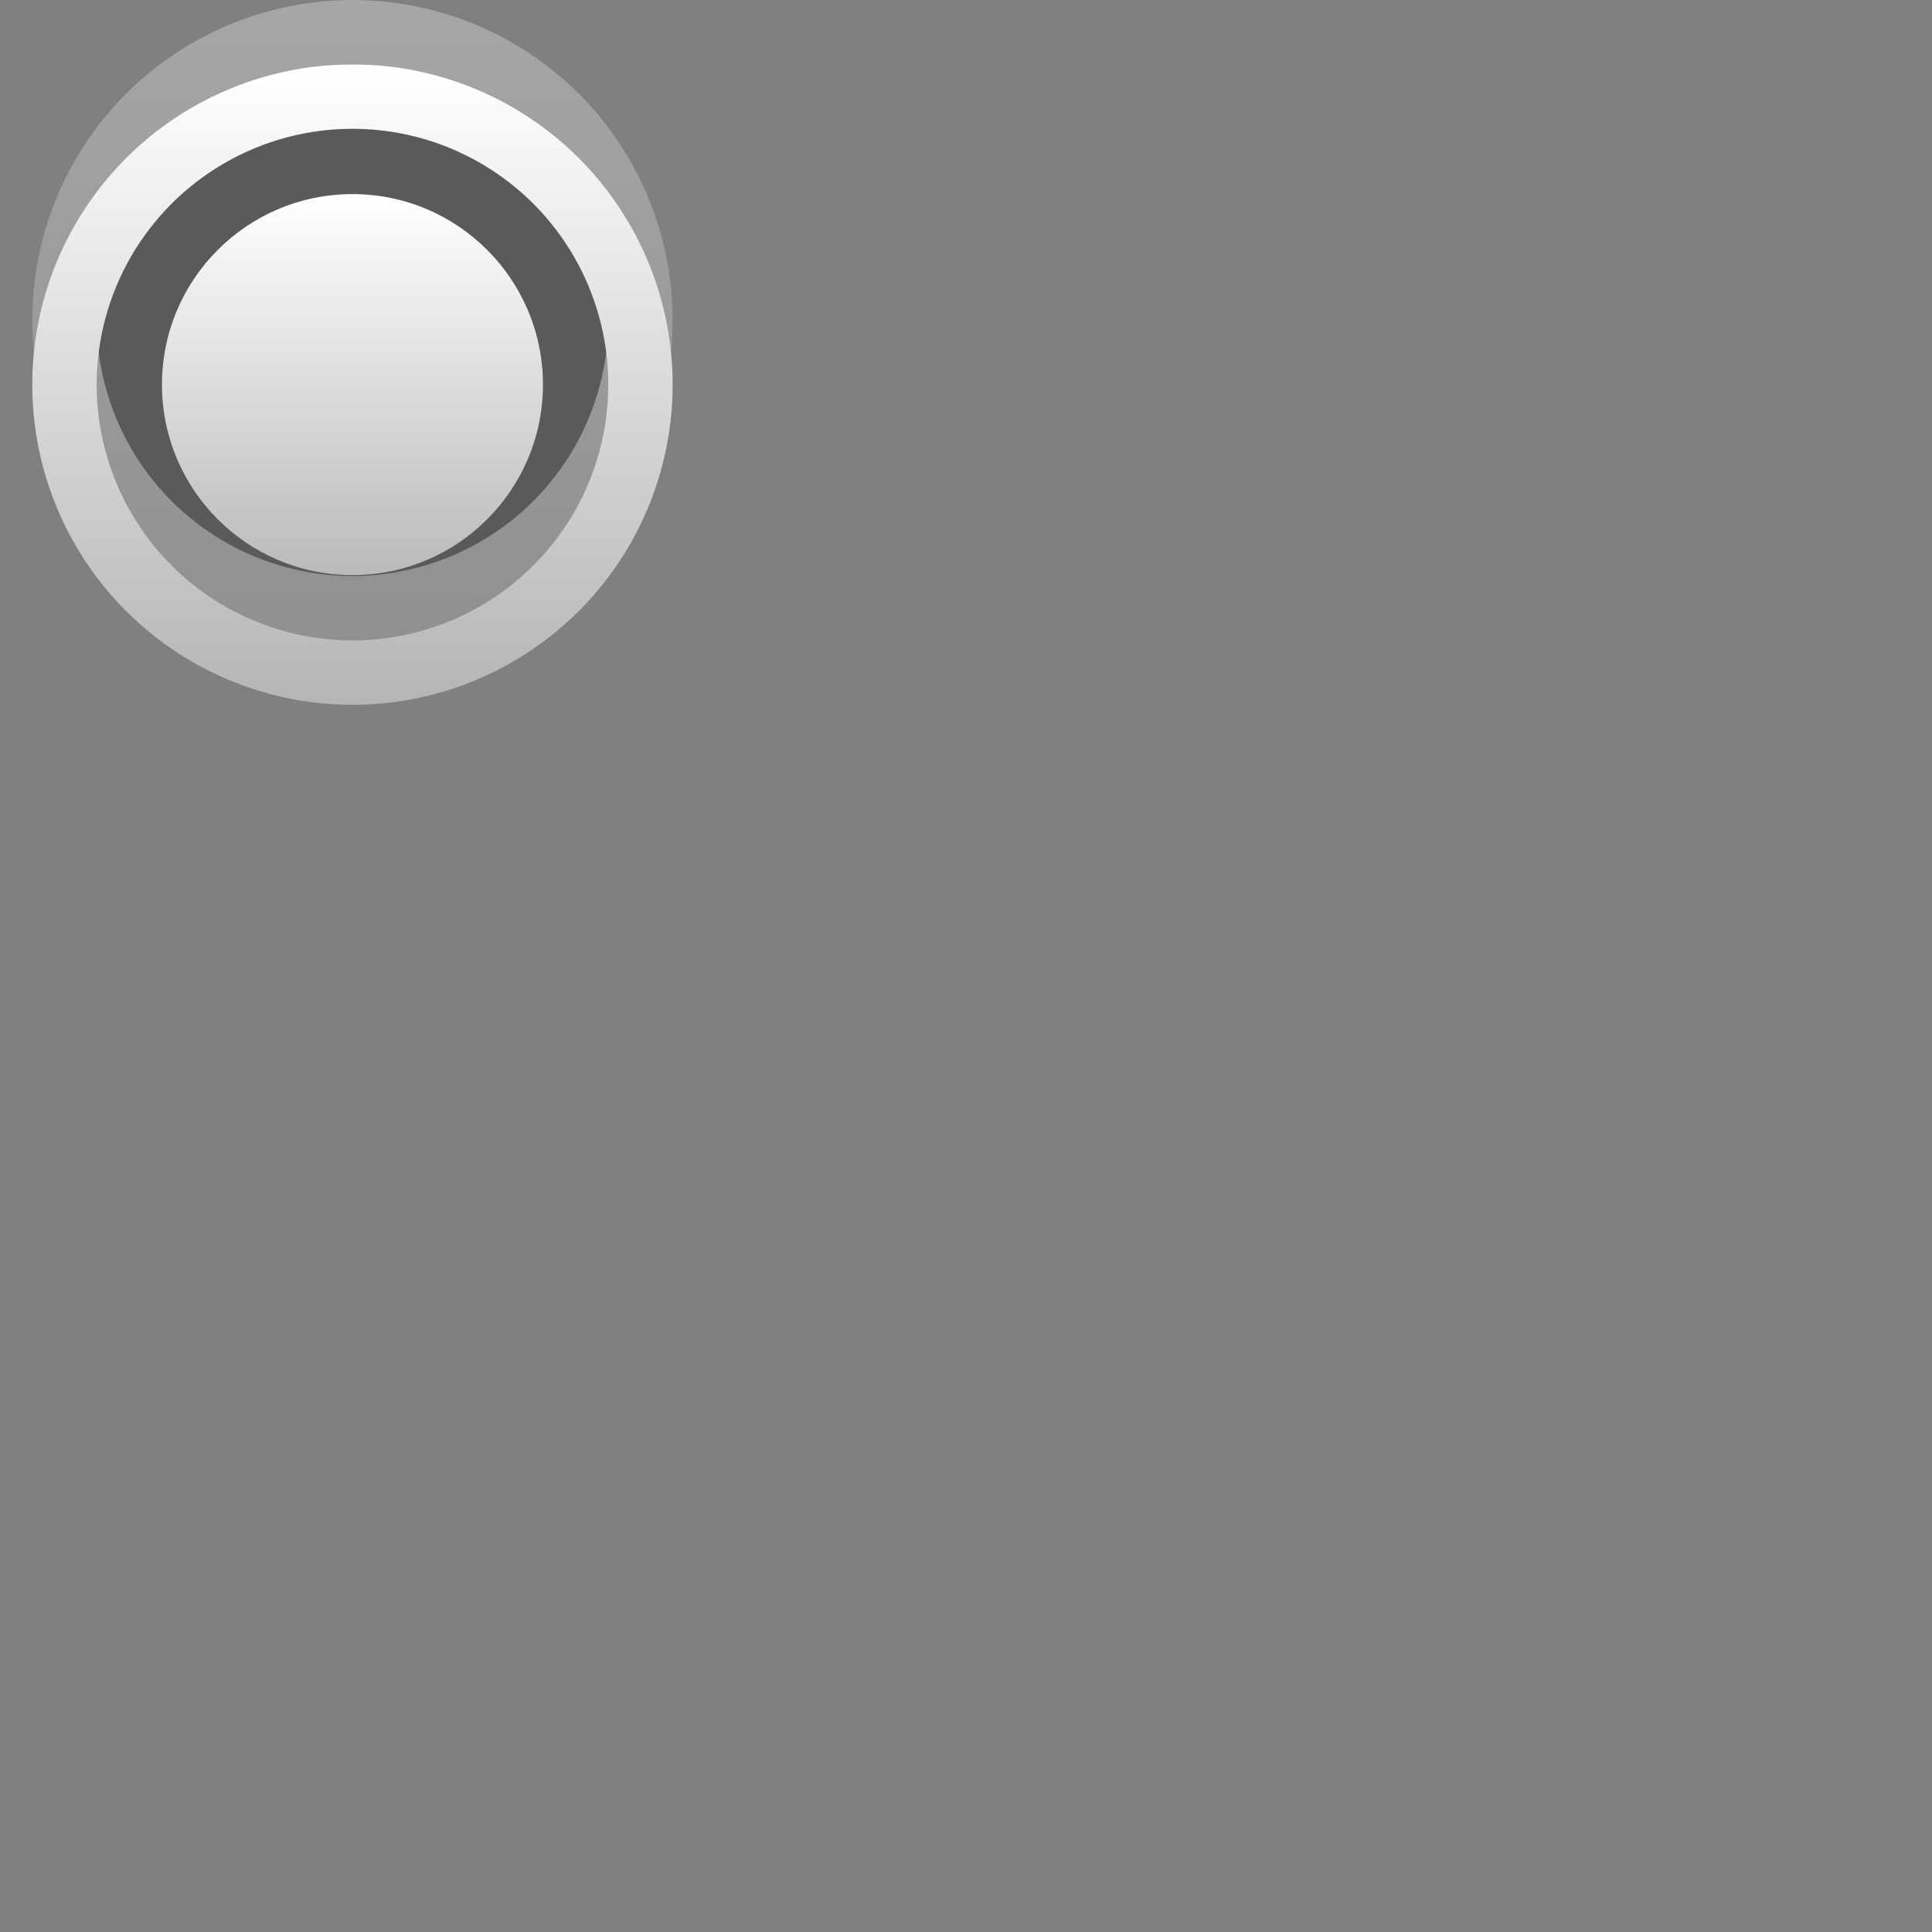 <?xml version="1.0" encoding="utf-8"?>
<!-- Generator: Adobe Illustrator 16.0.3, SVG Export Plug-In . SVG Version: 6.00 Build 0)  -->
<!DOCTYPE svg PUBLIC "-//W3C//DTD SVG 1.1//EN" "http://www.w3.org/Graphics/SVG/1.1/DTD/svg11.dtd">
<svg version="1.1" xmlns="http://www.w3.org/2000/svg" xmlns:xlink="http://www.w3.org/1999/xlink" x="0px" y="0px" width="30px"
	 height="30px" viewBox="0 0 30 30" enable-background="new 0 0 30 30" xml:space="preserve">
<rect x="0" y="0" width="30" height="30" fill="#808080" stroke="none"/>
<g id="Warstwa_1">
</g>
<g id="Warstwa_2_1_">
	<g opacity="0.3">
		<circle cx="5.473" cy="4.972" r="2.958"/>
		<linearGradient id="SVGID_1_" gradientUnits="userSpaceOnUse" x1="5.473" y1="9.944" x2="5.473" y2="0">
			<stop  offset="0" style="stop-color:#B5B5B5"/>
			<stop  offset="1" style="stop-color:#FFFFFF"/>
		</linearGradient>
		<circle stroke="url(#SVGID_1_)" stroke-miterlimit="10" cx="5.473" cy="4.972" r="4.472"/>
	</g>
	<g>
		<linearGradient id="SVGID_2_" gradientUnits="userSpaceOnUse" x1="5.473" y1="8.93" x2="5.473" y2="3.015">
			<stop  offset="0" style="stop-color:#BABABA"/>
			<stop  offset="1" style="stop-color:#FFFFFF"/>
		</linearGradient>
		<circle fill="url(#SVGID_2_)" cx="5.473" cy="5.972" r="2.958"/>
		<linearGradient id="SVGID_3_" gradientUnits="userSpaceOnUse" x1="5.473" y1="10.944" x2="5.473" y2="1">
			<stop  offset="0" style="stop-color:#B5B5B5"/>
			<stop  offset="1" style="stop-color:#FFFFFF"/>
		</linearGradient>
		<circle fill="none" stroke="url(#SVGID_3_)" stroke-miterlimit="10" cx="5.473" cy="5.972" r="4.472"/>
	</g>
</g>
</svg>
